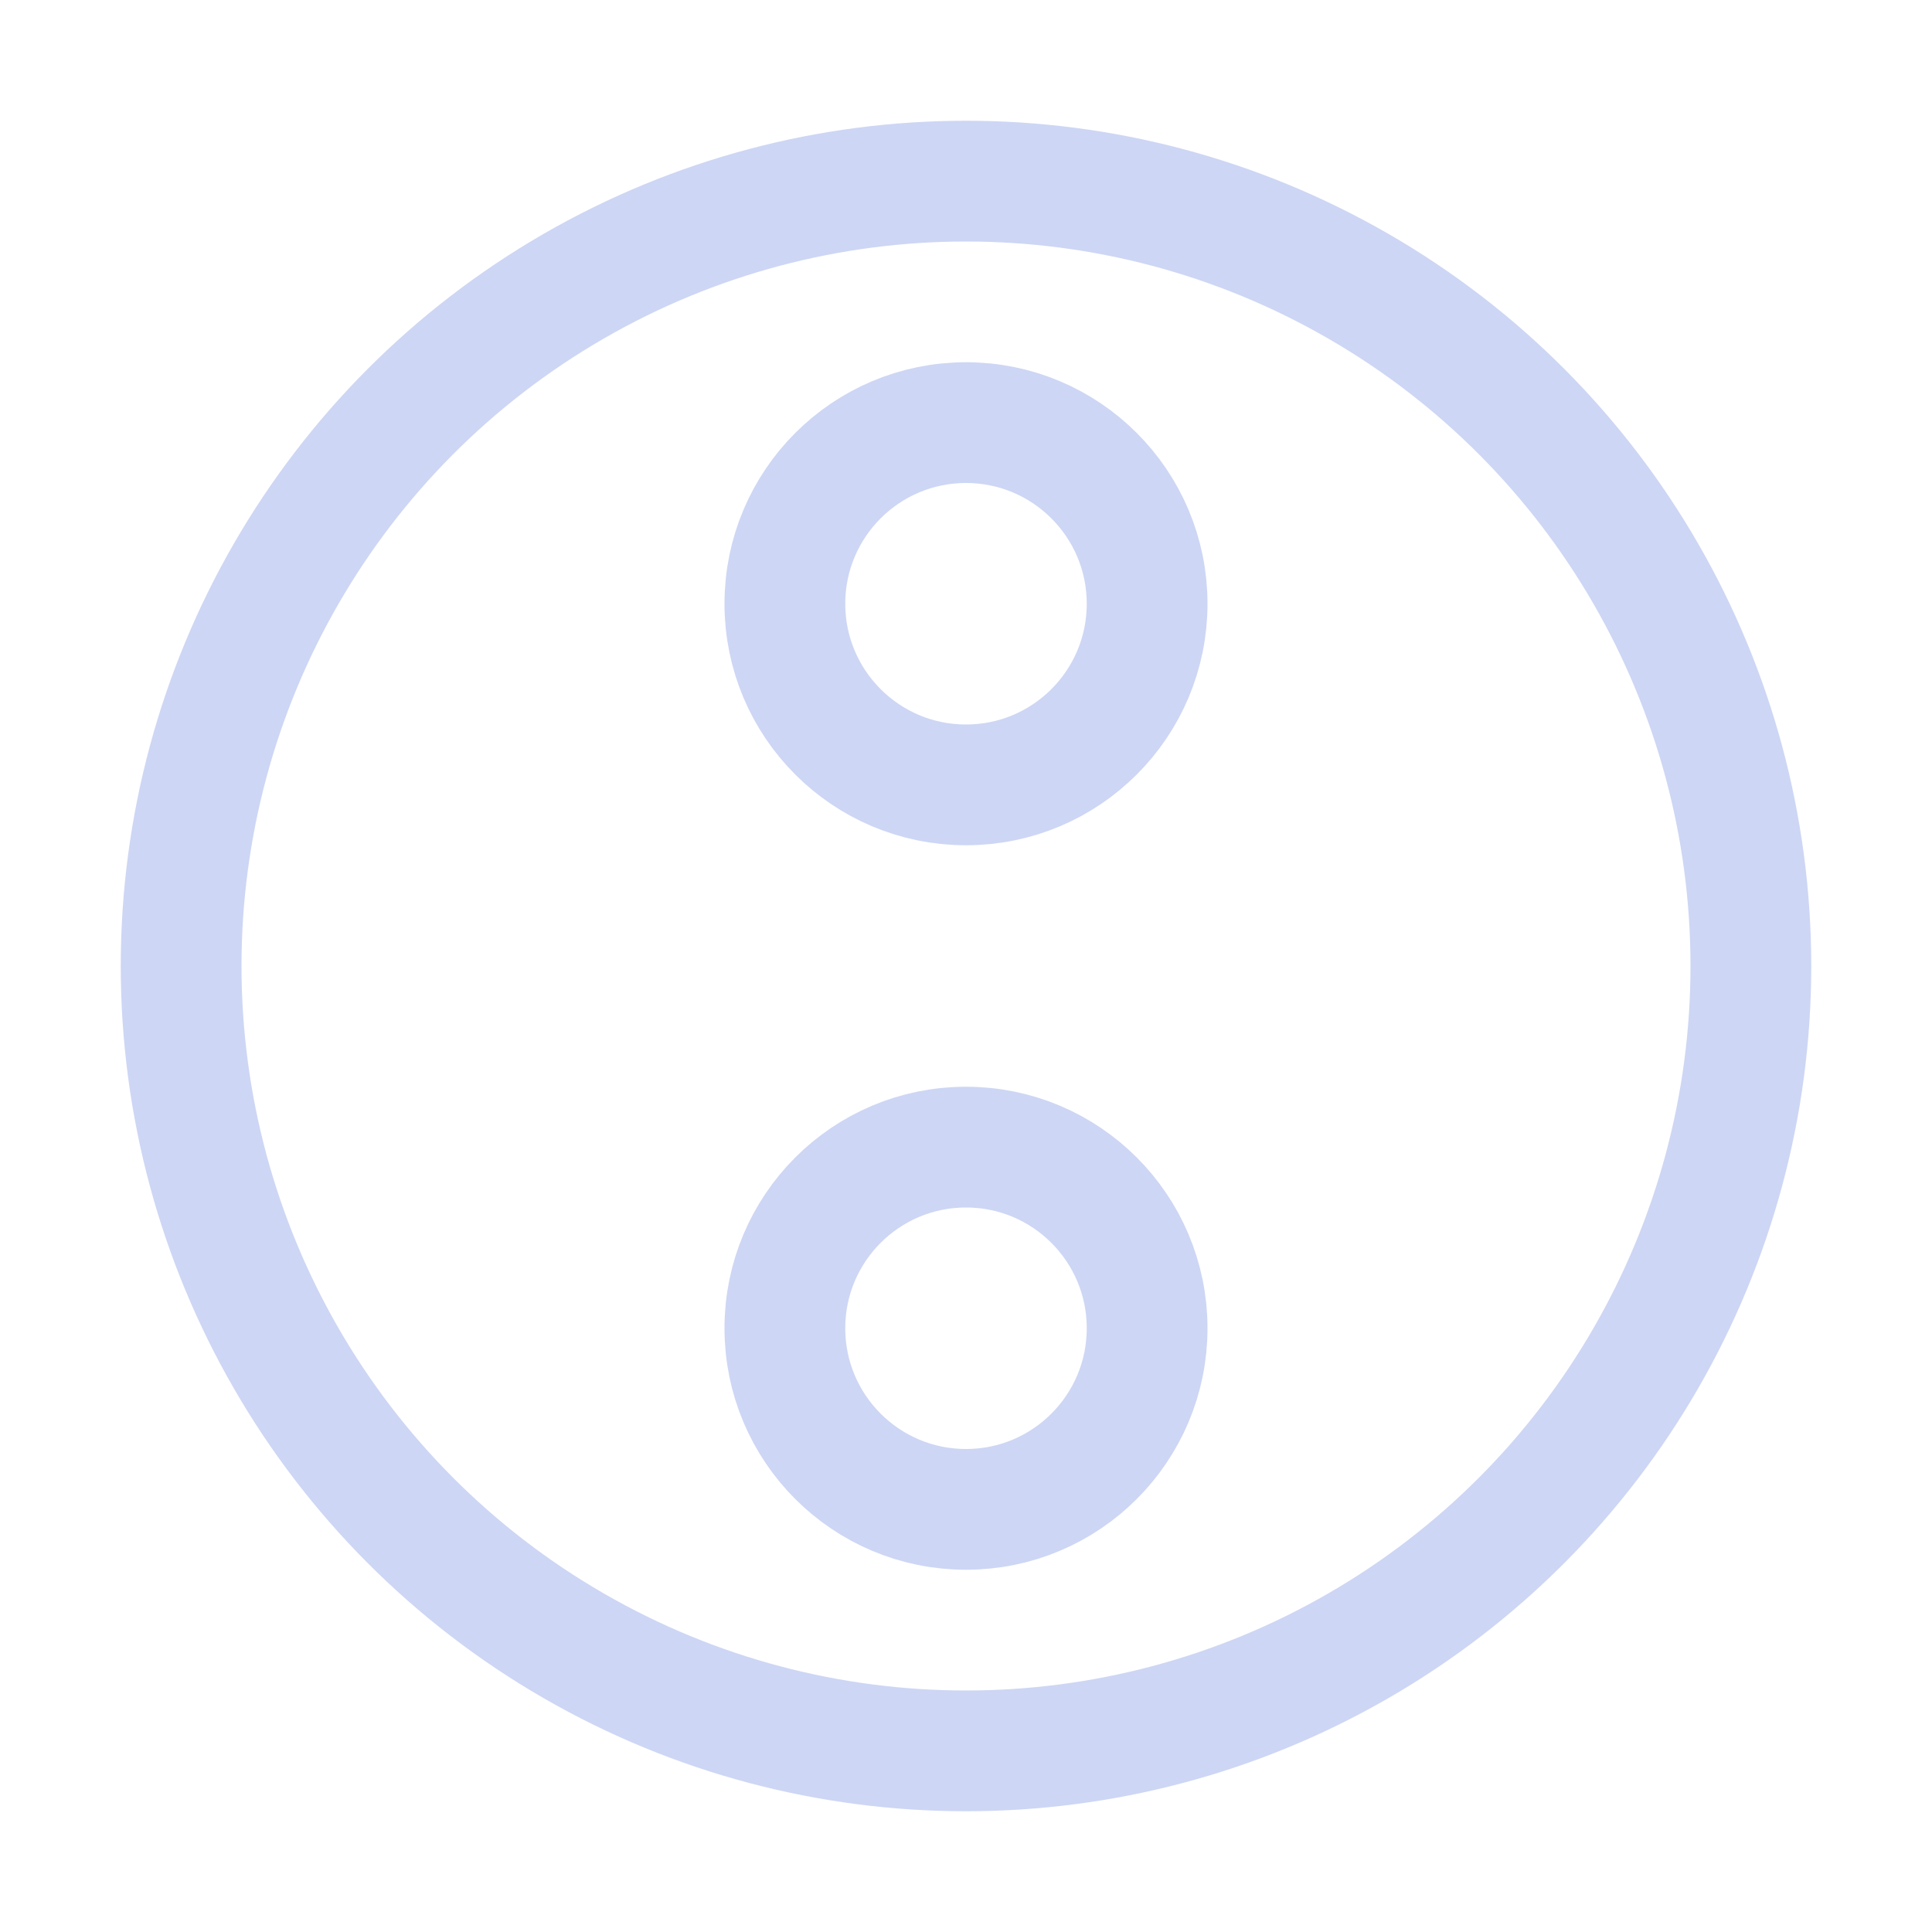 <?xml version='1.0' encoding='UTF-8'?>
<svg xmlns="http://www.w3.org/2000/svg" viewBox="0 0 16 16">
  <circle cx="8" cy="8" r="6.5" fill="none" stroke="#cdd6f4" stroke-linecap="round" stroke-linejoin="round"/>
  <circle cx="8" cy="5" r="1.5" fill="none" stroke="#cdd6f4" stroke-linecap="round" stroke-linejoin="round"/>
  <circle cx="8" cy="11" r="1.5" fill="none" stroke="#cdd6f4" stroke-linecap="round" stroke-linejoin="round"/>
</svg>

